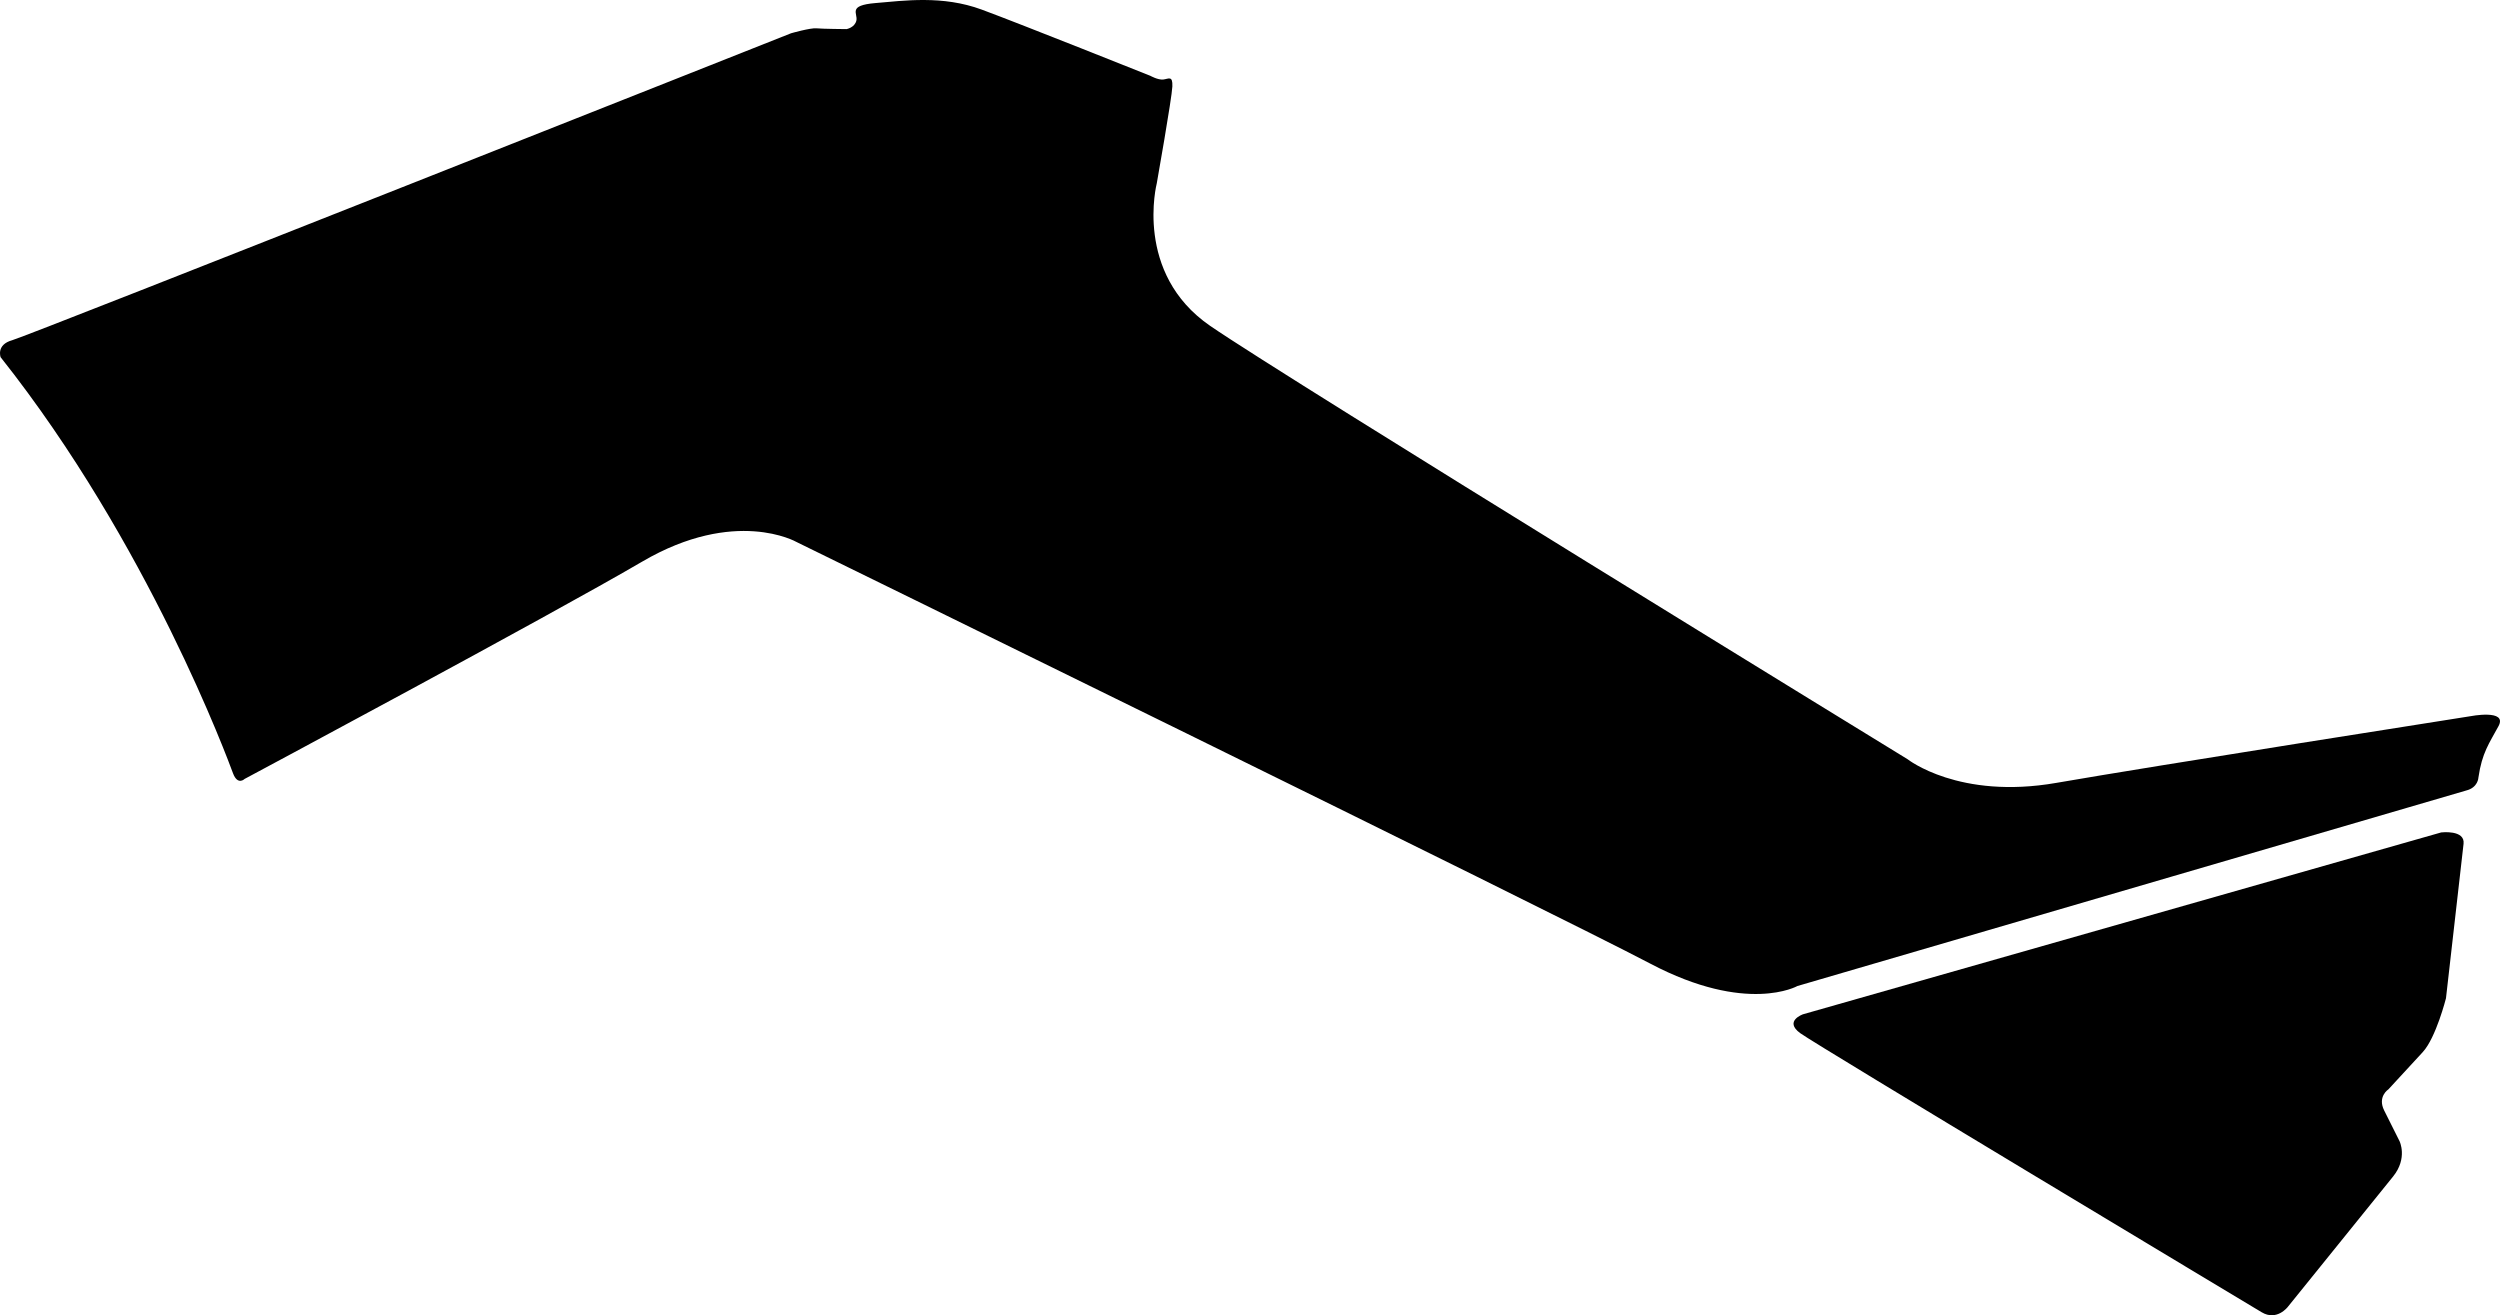 <?xml version="1.0" encoding="utf-8"?>
<!-- Generator: Adobe Illustrator 16.0.0, SVG Export Plug-In . SVG Version: 6.00 Build 0)  -->
<!DOCTYPE svg PUBLIC "-//W3C//DTD SVG 1.1//EN" "http://www.w3.org/Graphics/SVG/1.1/DTD/svg11.dtd">
<svg version="1.1" id="Layer_1" xmlns="http://www.w3.org/2000/svg" xmlns:xlink="http://www.w3.org/1999/xlink" x="0px" y="0px"
	 width="2063.654px" height="1085.698px" viewBox="0 0 2063.654 1085.698" enable-background="new 0 0 2063.654 1085.698"
	 xml:space="preserve">
<path fill-rule="evenodd" clip-rule="evenodd" d="M2045.837,641.858c2.958-20.518,8.939-28.271,16.604-42.502
	c7.663-14.232-23.453-8.113-23.453-8.113s-261.158,41.02-341.562,54.992c-80.365,14.029-122.747-19.496-122.747-19.496
	s-512.573-314.261-575.764-357.771c-63.189-43.51-44.049-117.604-44.049-117.604s12.486-70.537,12.868-79.976
	c0.383-9.44-3.225-6.185-7.587-5.747s-10.53-3.05-10.53-3.05S842.738,19.891,810.391,7.926c-32.447-11.983-64.344-7.34-87.664-5.408
	c-23.379,1.975-14.473,8.465-15.809,14.434c-1.378,5.91-8.138,7.073-8.138,7.073s-19.861-0.159-24.789-0.645
	c-5.027-0.502-21.004,4.087-21.004,4.087S23.659,277.083,10.156,280.806c-13.502,3.724-9.646,14.046-9.646,14.046
	c122.232,154.133,187.966,333.114,191.823,343.437c3.898,10.383,9.576,4.693,9.576,4.693s251.387-134.443,328.232-179.402
	c76.847-44.958,127.189-16.263,127.189-16.263s625.239,306.146,705.009,348.165c79.77,42.02,121.379,18.434,121.379,18.434l0,0
	l551.962-161.354l0,0C2045.603,650.134,2045.837,641.858,2045.837,641.858L2045.837,641.858"/>
<path fill-rule="evenodd" clip-rule="evenodd" d="M1968.047,916.646c5.753,11.5,12.639,25.258,12.639,25.258
	s7.018,14.027-5.311,29.295c-12.329,15.268-86.836,107.535-86.836,107.535s-9.059,12.016-21.612,4.48
	c-12.555-7.537-367.354-220.434-380.942-230.398c-13.589-9.963,2.305-15.557,2.305-15.557l526.816-150.115
	c0,0,19.808-2.408,18.468,9.367c-1.341,11.773-14.51,127.488-14.51,127.488s-8.232,32.607-19.184,44.484
	s-28.326,30.719-28.326,30.719S1962.293,905.147,1968.047,916.646z"/>
</svg>
